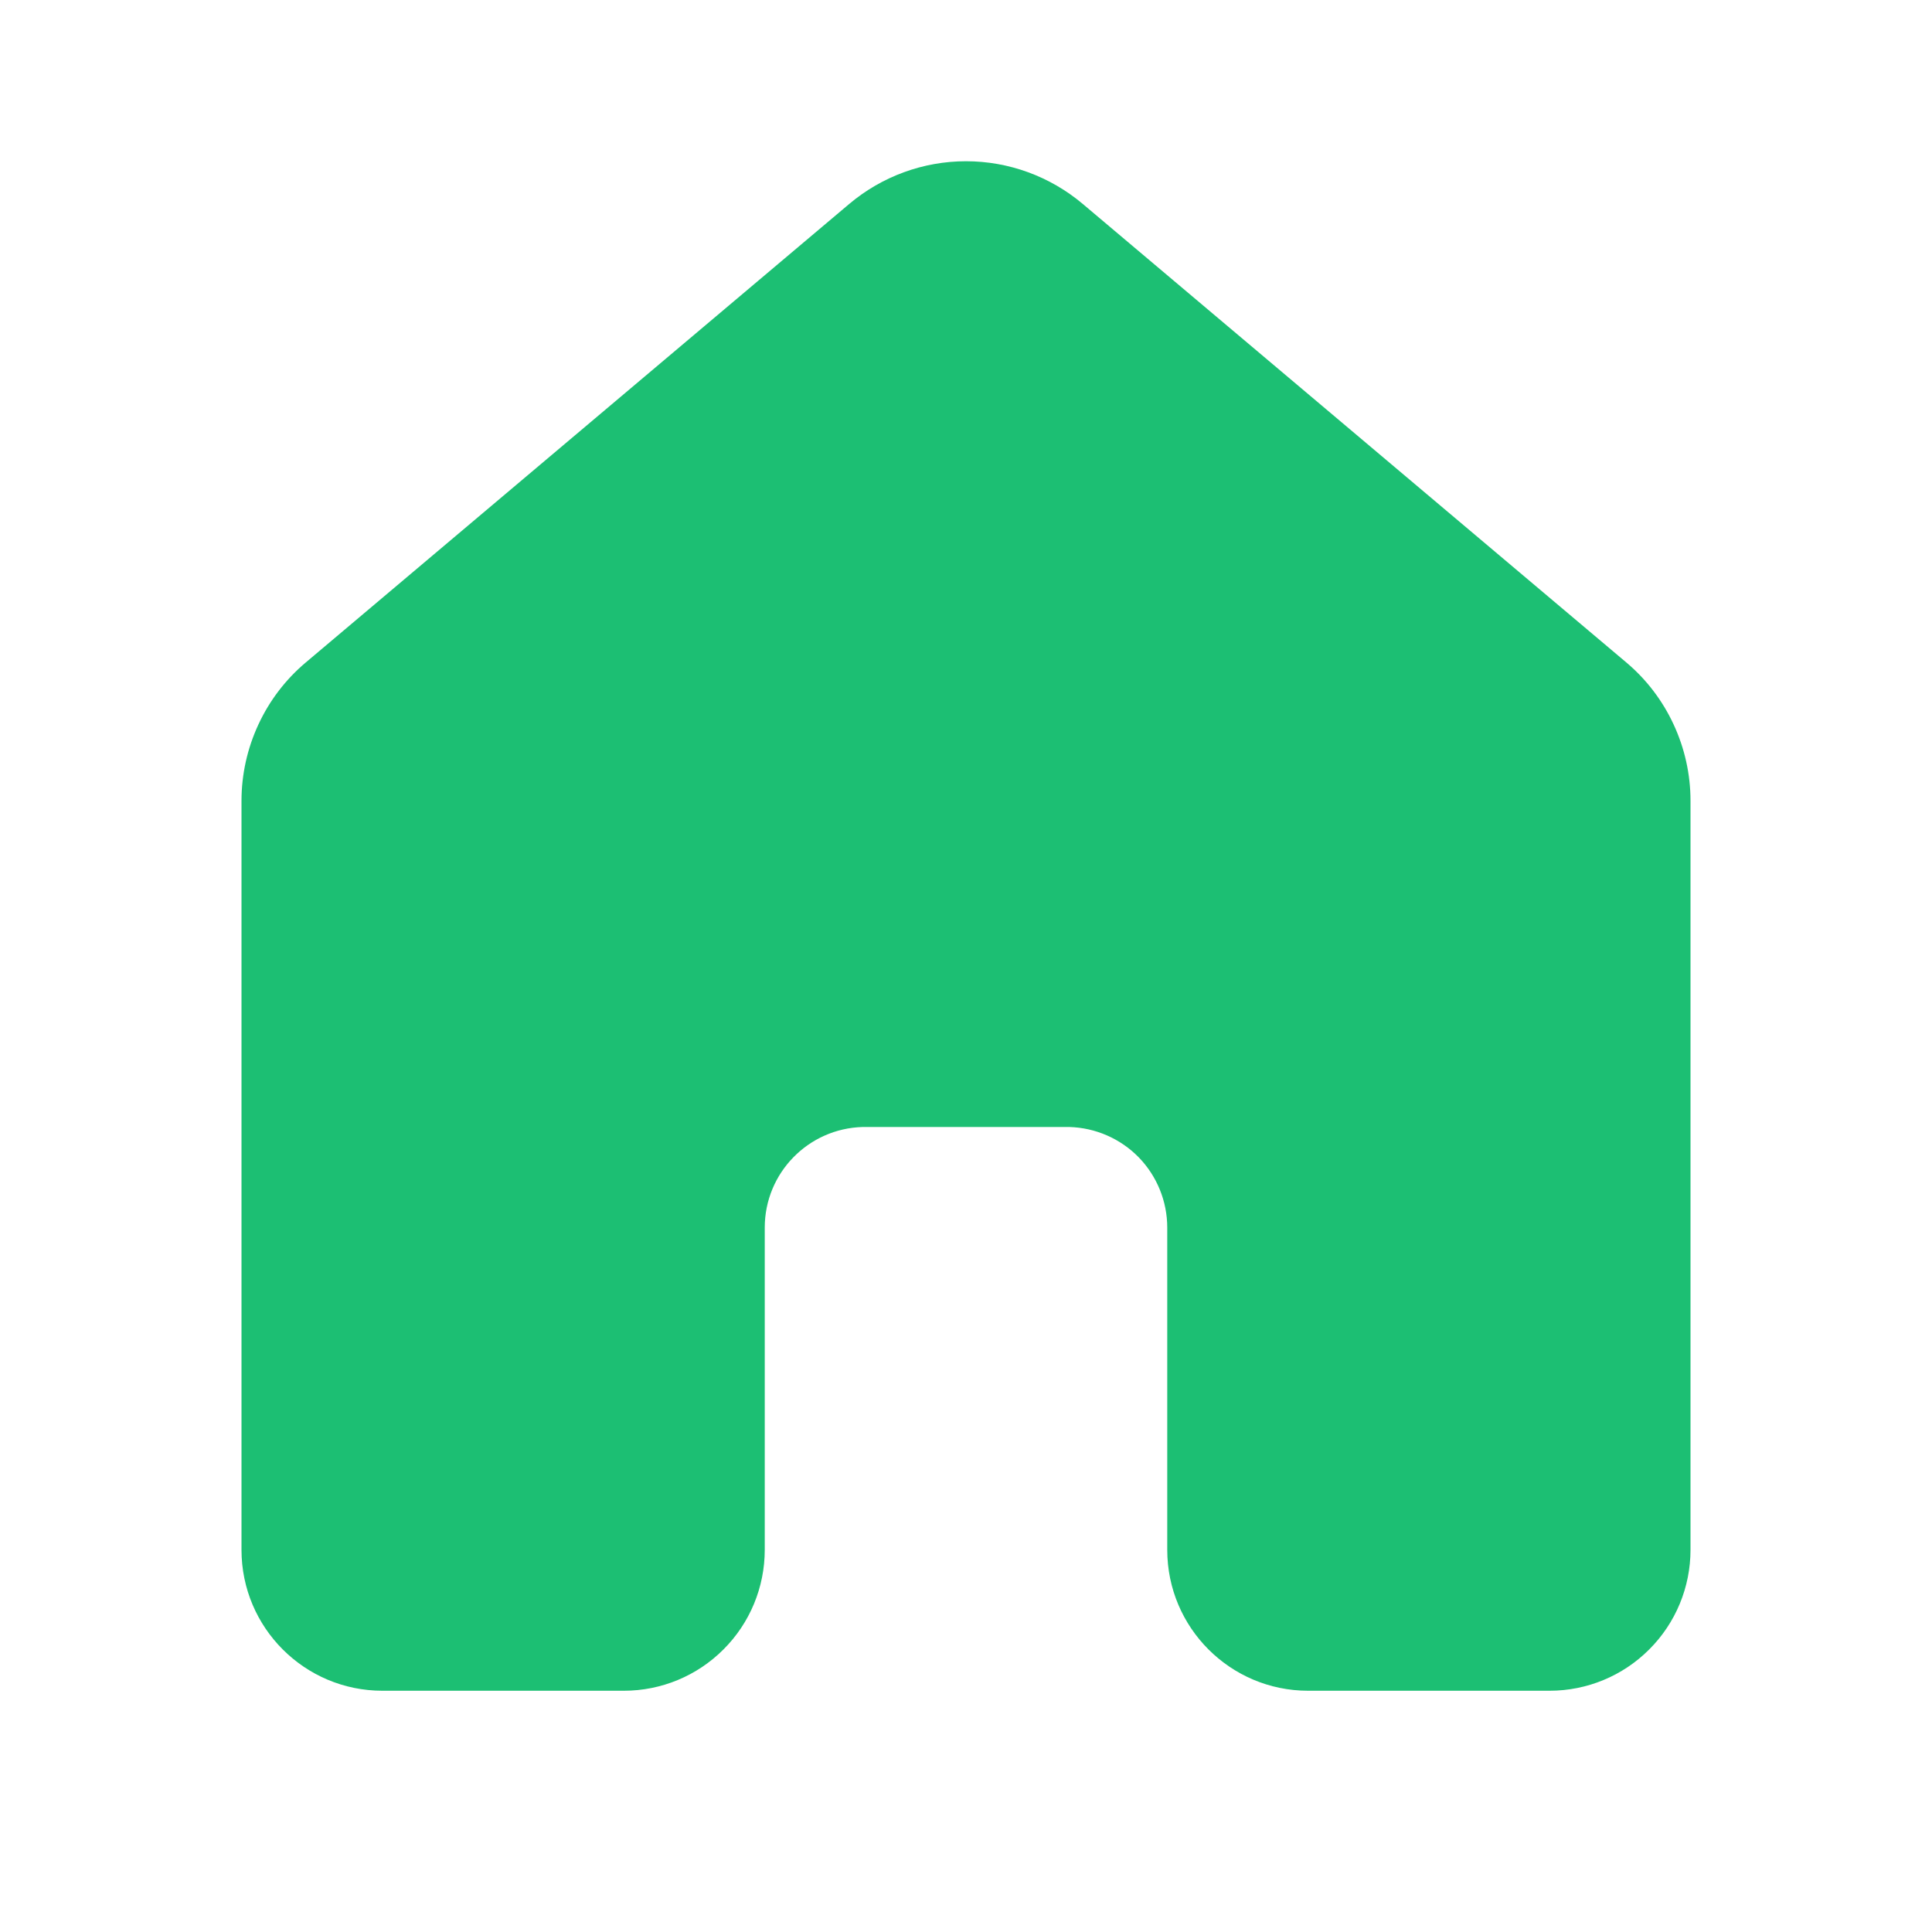 <svg width="24" height="24" viewBox="0 0 24 24" fill="none" xmlns="http://www.w3.org/2000/svg">
<g id="fluent:home-24-filled">
<path id="Vector" d="M13.45 2.533C13.044 2.191 12.531 2.003 12 2.003C11.469 2.003 10.956 2.191 10.55 2.533L3.8 8.228C3.549 8.439 3.348 8.702 3.21 9C3.072 9.297 3 9.62 3 9.948V19.253C3 20.219 3.784 21.003 4.75 21.003H7.75C8.214 21.003 8.659 20.819 8.987 20.49C9.316 20.162 9.5 19.717 9.5 19.253V15.25C9.5 14.57 10.042 14.018 10.717 14H13.283C13.609 14.009 13.918 14.144 14.146 14.377C14.373 14.611 14.5 14.924 14.5 15.25V19.253C14.5 20.219 15.284 21.003 16.25 21.003H19.25C19.714 21.003 20.159 20.819 20.487 20.49C20.816 20.162 21 19.717 21 19.253V9.947C21 9.619 20.928 9.296 20.79 8.999C20.652 8.701 20.451 8.438 20.2 8.227L13.45 2.533Z" fill="#1CBF73"/>
</g>
</svg>
